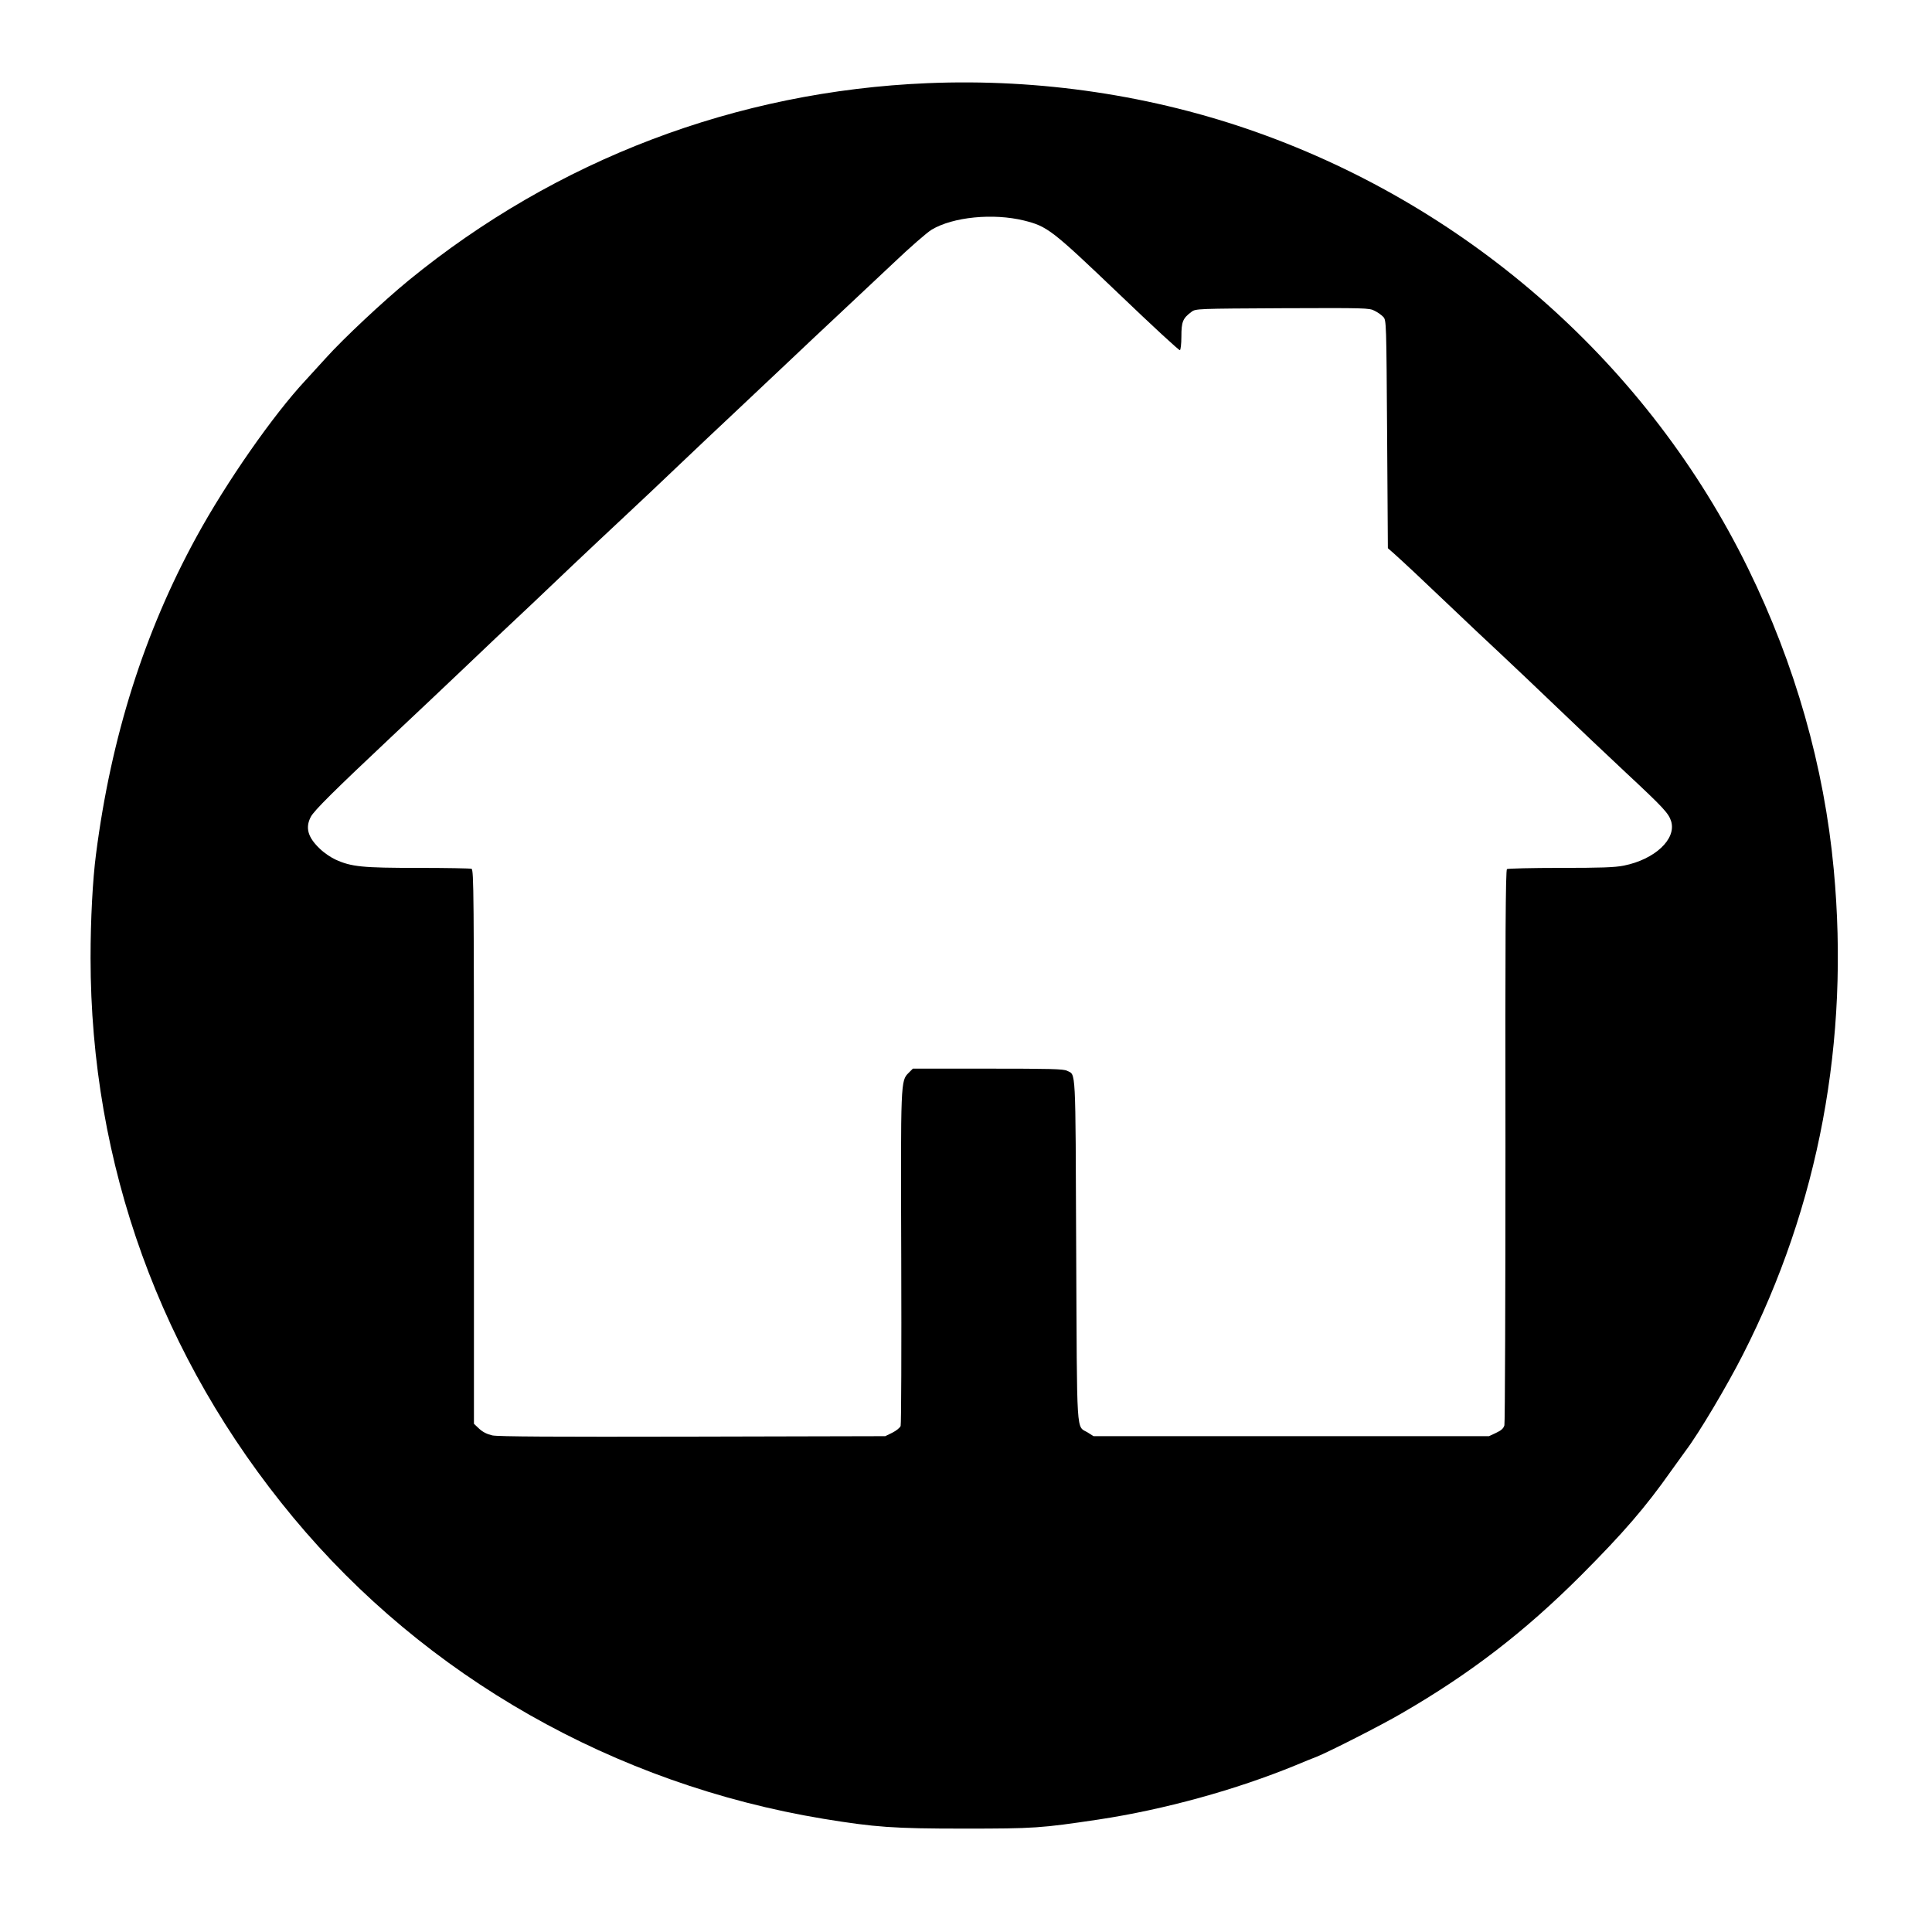 <?xml version="1.0" standalone="no"?>
<!DOCTYPE svg PUBLIC "-//W3C//DTD SVG 20010904//EN"
 "http://www.w3.org/TR/2001/REC-SVG-20010904/DTD/svg10.dtd">
<svg version="1.0" xmlns="http://www.w3.org/2000/svg"
 width="1280pt" height="1280pt" viewBox="0 0 1280 1280"
 preserveAspectRatio="xMidYMid meet">

<g transform="translate(0,1280) scale(0.1,-0.1)"
fill="#000000" stroke="none">
<path d="M6145 12249 c-1267 -53 -2458 -506 -3438 -1307 -167 -137 -430 -383
-548 -514 -51 -56 -112 -123 -135 -148 -213 -228 -525 -675 -723 -1038 -346
-633 -565 -1324 -665 -2102 -22 -168 -36 -432 -36 -686 0 -1367 464 -2650
1343 -3708 876 -1055 2128 -1767 3512 -1996 343 -56 464 -65 930 -65 469 0
510 3 892 60 437 66 911 197 1308 360 50 21 111 46 138 56 82 33 427 208 562
287 455 263 816 541 1191 916 280 281 425 449 595 690 40 55 84 117 98 136 85
112 274 430 378 635 504 989 708 2081 602 3215 -63 680 -256 1359 -568 1995
-656 1339 -1833 2384 -3255 2889 -687 244 -1435 356 -2181 325z m639 -910
c156 -39 184 -61 626 -483 233 -223 399 -376 407 -376 5 0 10 41 10 90 0 98 9
121 67 164 27 21 39 21 602 24 549 2 576 2 611 -17 21 -10 47 -29 58 -41 20
-22 20 -40 25 -777 l5 -755 40 -35 c70 -63 175 -161 370 -347 105 -100 255
-242 335 -316 79 -74 248 -234 375 -356 126 -121 332 -316 457 -433 252 -235
283 -269 300 -323 35 -118 -109 -252 -314 -293 -60 -12 -152 -15 -420 -15
-189 0 -348 -4 -354 -8 -9 -5 -12 -470 -10 -1832 0 -1004 -3 -1838 -7 -1853
-6 -21 -21 -34 -55 -50 l-47 -22 -1310 0 -1310 0 -38 24 c-78 48 -71 -58 -77
1212 -5 1236 -1 1154 -61 1185 -23 12 -113 14 -524 14 l-497 0 -28 -28 c-53
-53 -53 -52 -49 -1231 2 -597 0 -1096 -4 -1108 -4 -12 -29 -32 -55 -45 l-47
-23 -1275 -3 c-924 -2 -1289 0 -1328 8 -35 8 -63 22 -87 44 l-35 33 0 1836 c0
1664 -1 1835 -16 1841 -9 3 -168 6 -355 6 -367 0 -441 7 -546 55 -29 13 -75
44 -102 70 -81 76 -100 140 -62 213 22 42 151 170 541 537 151 142 363 342
470 444 182 174 241 229 461 436 46 44 165 157 264 251 99 94 257 242 350 329
94 88 256 240 360 340 105 100 267 253 360 340 94 88 251 236 350 330 99 94
252 238 340 320 89 83 251 236 362 340 110 105 225 205 255 223 141 85 408
111 612 61z"/>
</g>
</svg>
